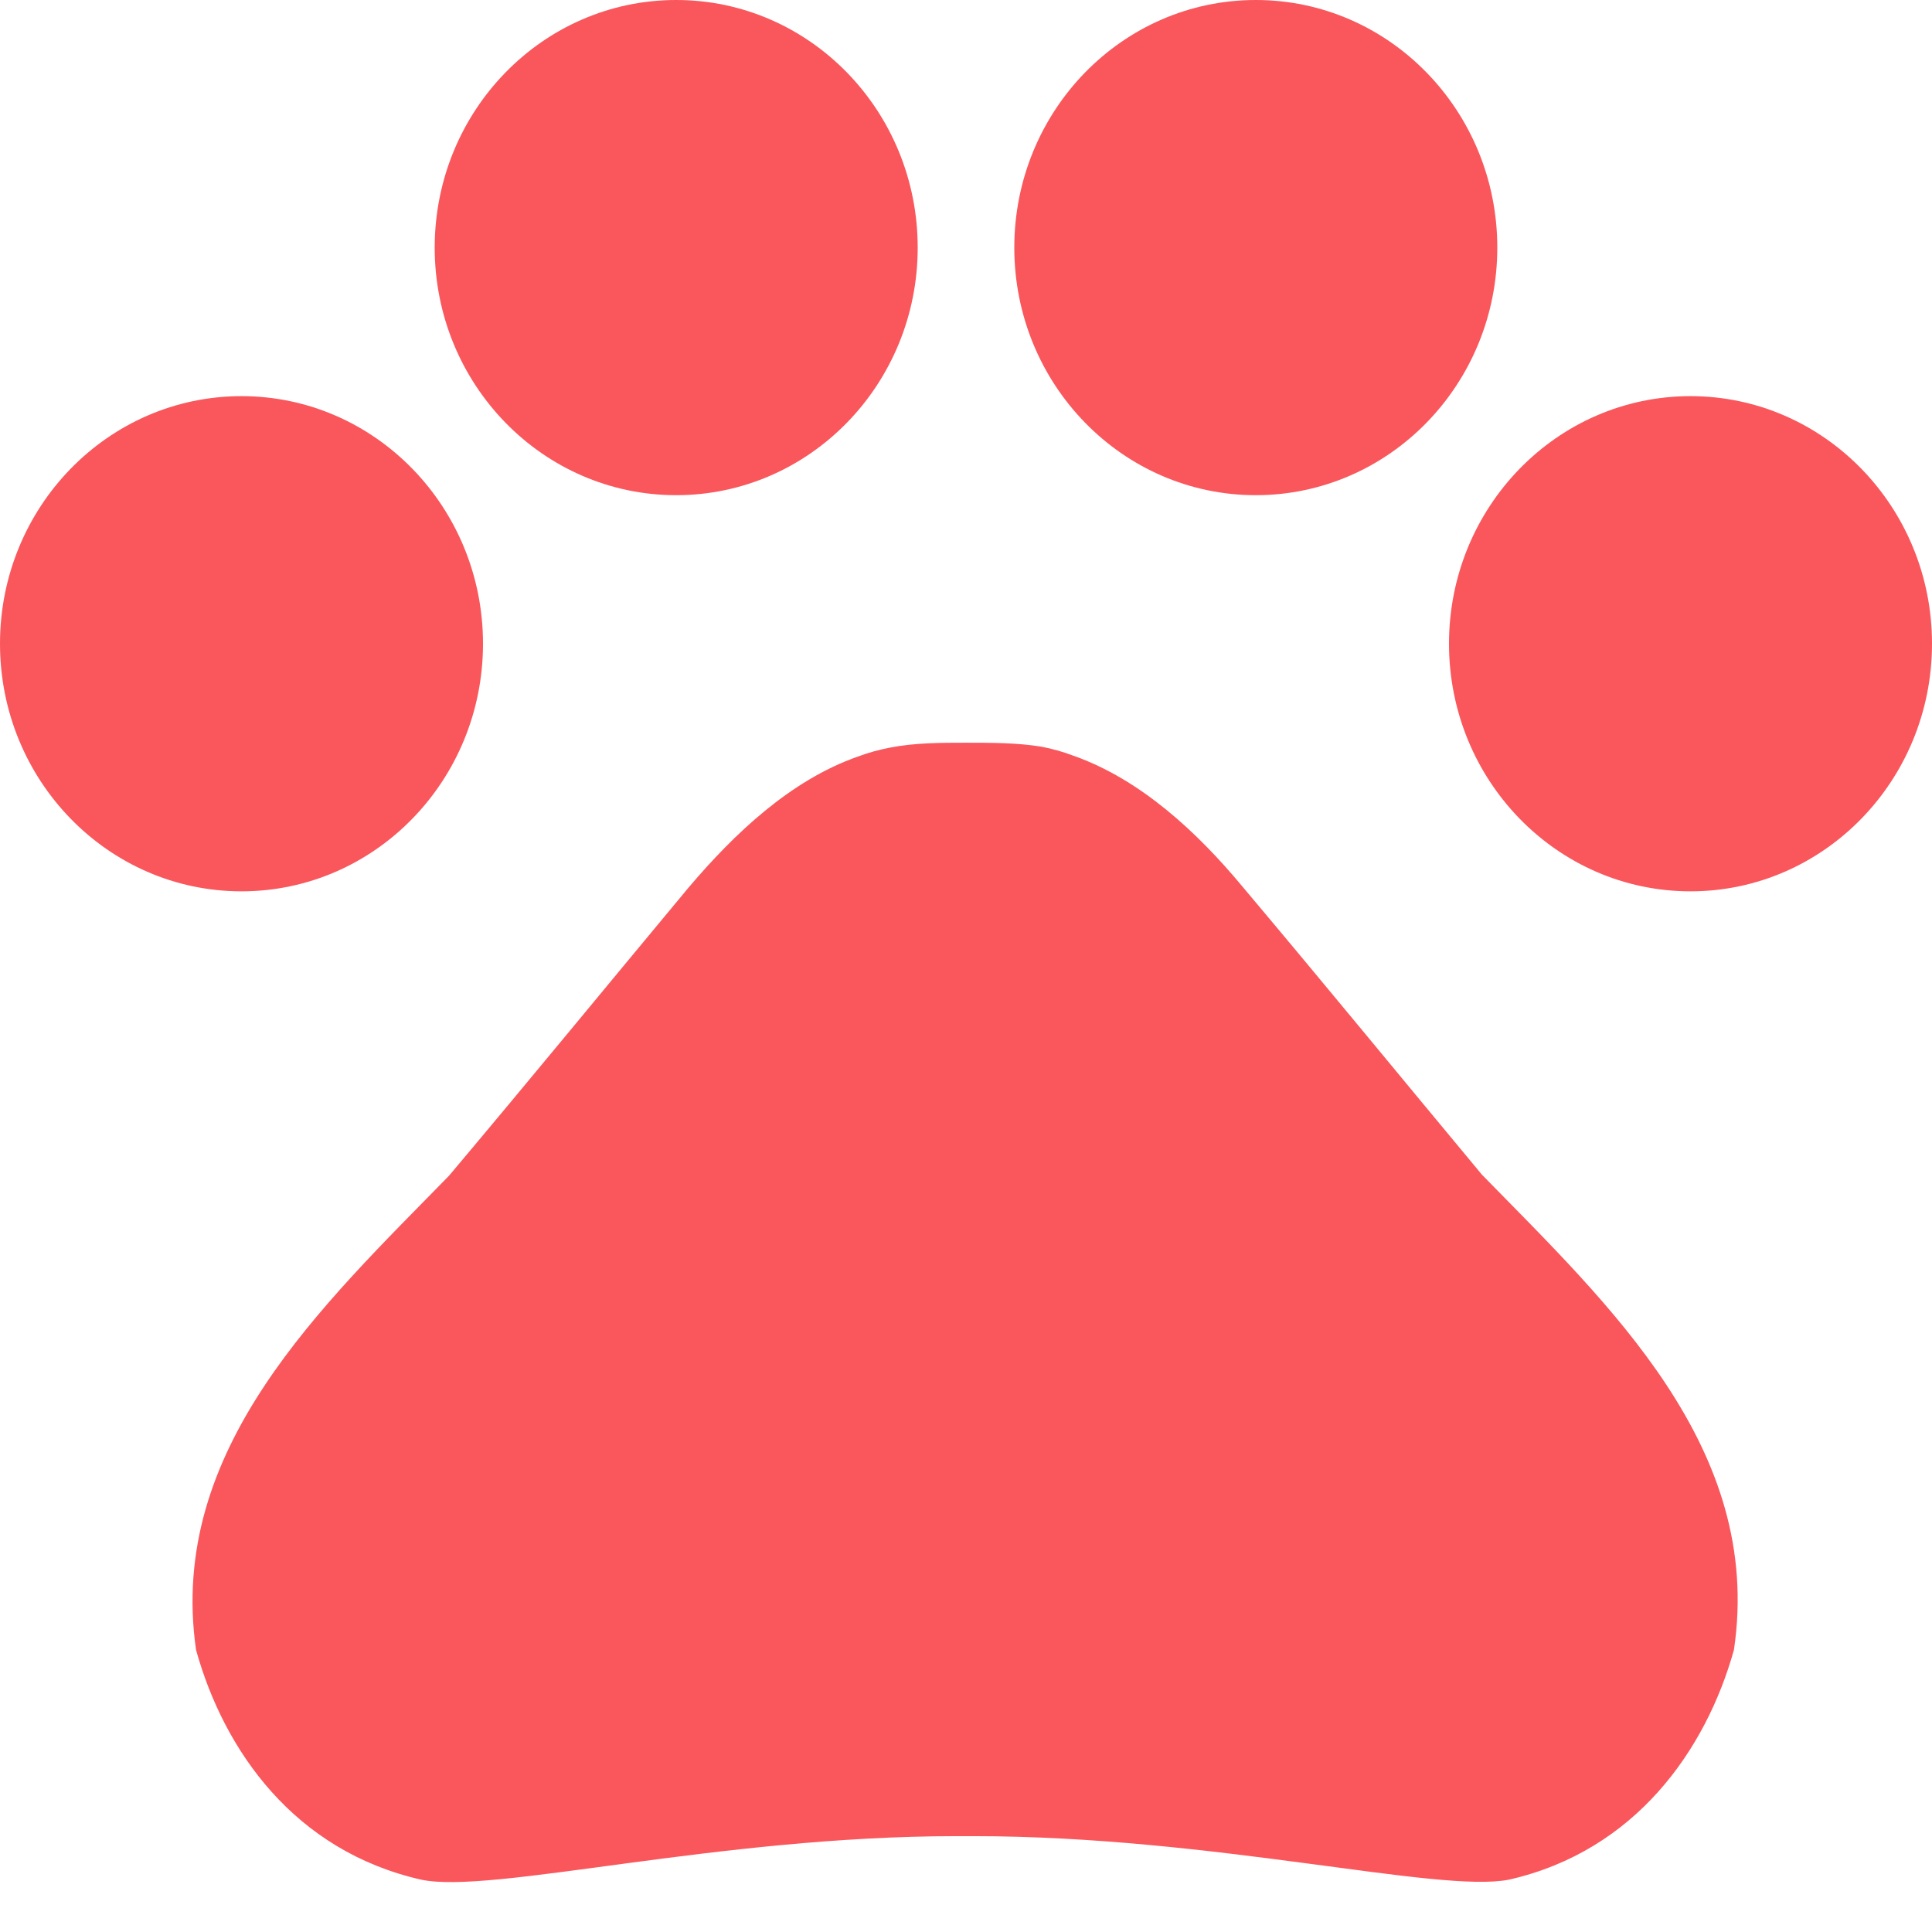 <svg width="23" height="23" viewBox="0 0 23 23" fill="none" xmlns="http://www.w3.org/2000/svg">
<path d="M2.875 10.611C4.463 10.611 5.75 9.291 5.75 7.663C5.75 6.036 4.463 4.716 2.875 4.716C1.287 4.716 0 6.036 0 7.663C0 9.291 1.287 10.611 2.875 10.611Z" fill="#F9575C"/>
<path d="M8.05 5.895C9.638 5.895 10.925 4.575 10.925 2.948C10.925 1.32 9.638 0 8.05 0C6.462 0 5.175 1.32 5.175 2.948C5.175 4.575 6.462 5.895 8.05 5.895Z" fill="#F9575C"/>
<path d="M14.95 5.895C16.538 5.895 17.825 4.575 17.825 2.948C17.825 1.32 16.538 0 14.95 0C13.362 0 12.075 1.32 12.075 2.948C12.075 4.575 13.362 5.895 14.95 5.895Z" fill="#F9575C"/>
<path d="M20.125 10.611C21.713 10.611 23 9.291 23 7.663C23 6.036 21.713 4.716 20.125 4.716C18.537 4.716 17.25 6.036 17.25 7.663C17.25 9.291 18.537 10.611 20.125 10.611Z" fill="#F9575C"/>
<path d="M17.641 13.983C16.64 12.78 15.801 11.754 14.789 10.552C14.26 9.915 13.582 9.279 12.777 8.996C12.65 8.948 12.524 8.913 12.397 8.889C12.11 8.842 11.799 8.842 11.5 8.842C11.201 8.842 10.89 8.842 10.591 8.901C10.465 8.925 10.338 8.96 10.212 9.007C9.407 9.29 8.74 9.927 8.199 10.564C7.199 11.766 6.359 12.792 5.347 13.995C3.841 15.539 1.989 17.249 2.334 19.642C2.668 20.845 3.507 22.035 5.014 22.377C5.853 22.554 8.533 21.859 11.385 21.859H11.592C14.444 21.859 17.123 22.542 17.963 22.377C19.47 22.035 20.309 20.833 20.642 19.642C20.999 17.237 19.148 15.527 17.641 13.983Z" fill="#F9575C"/>
</svg>
